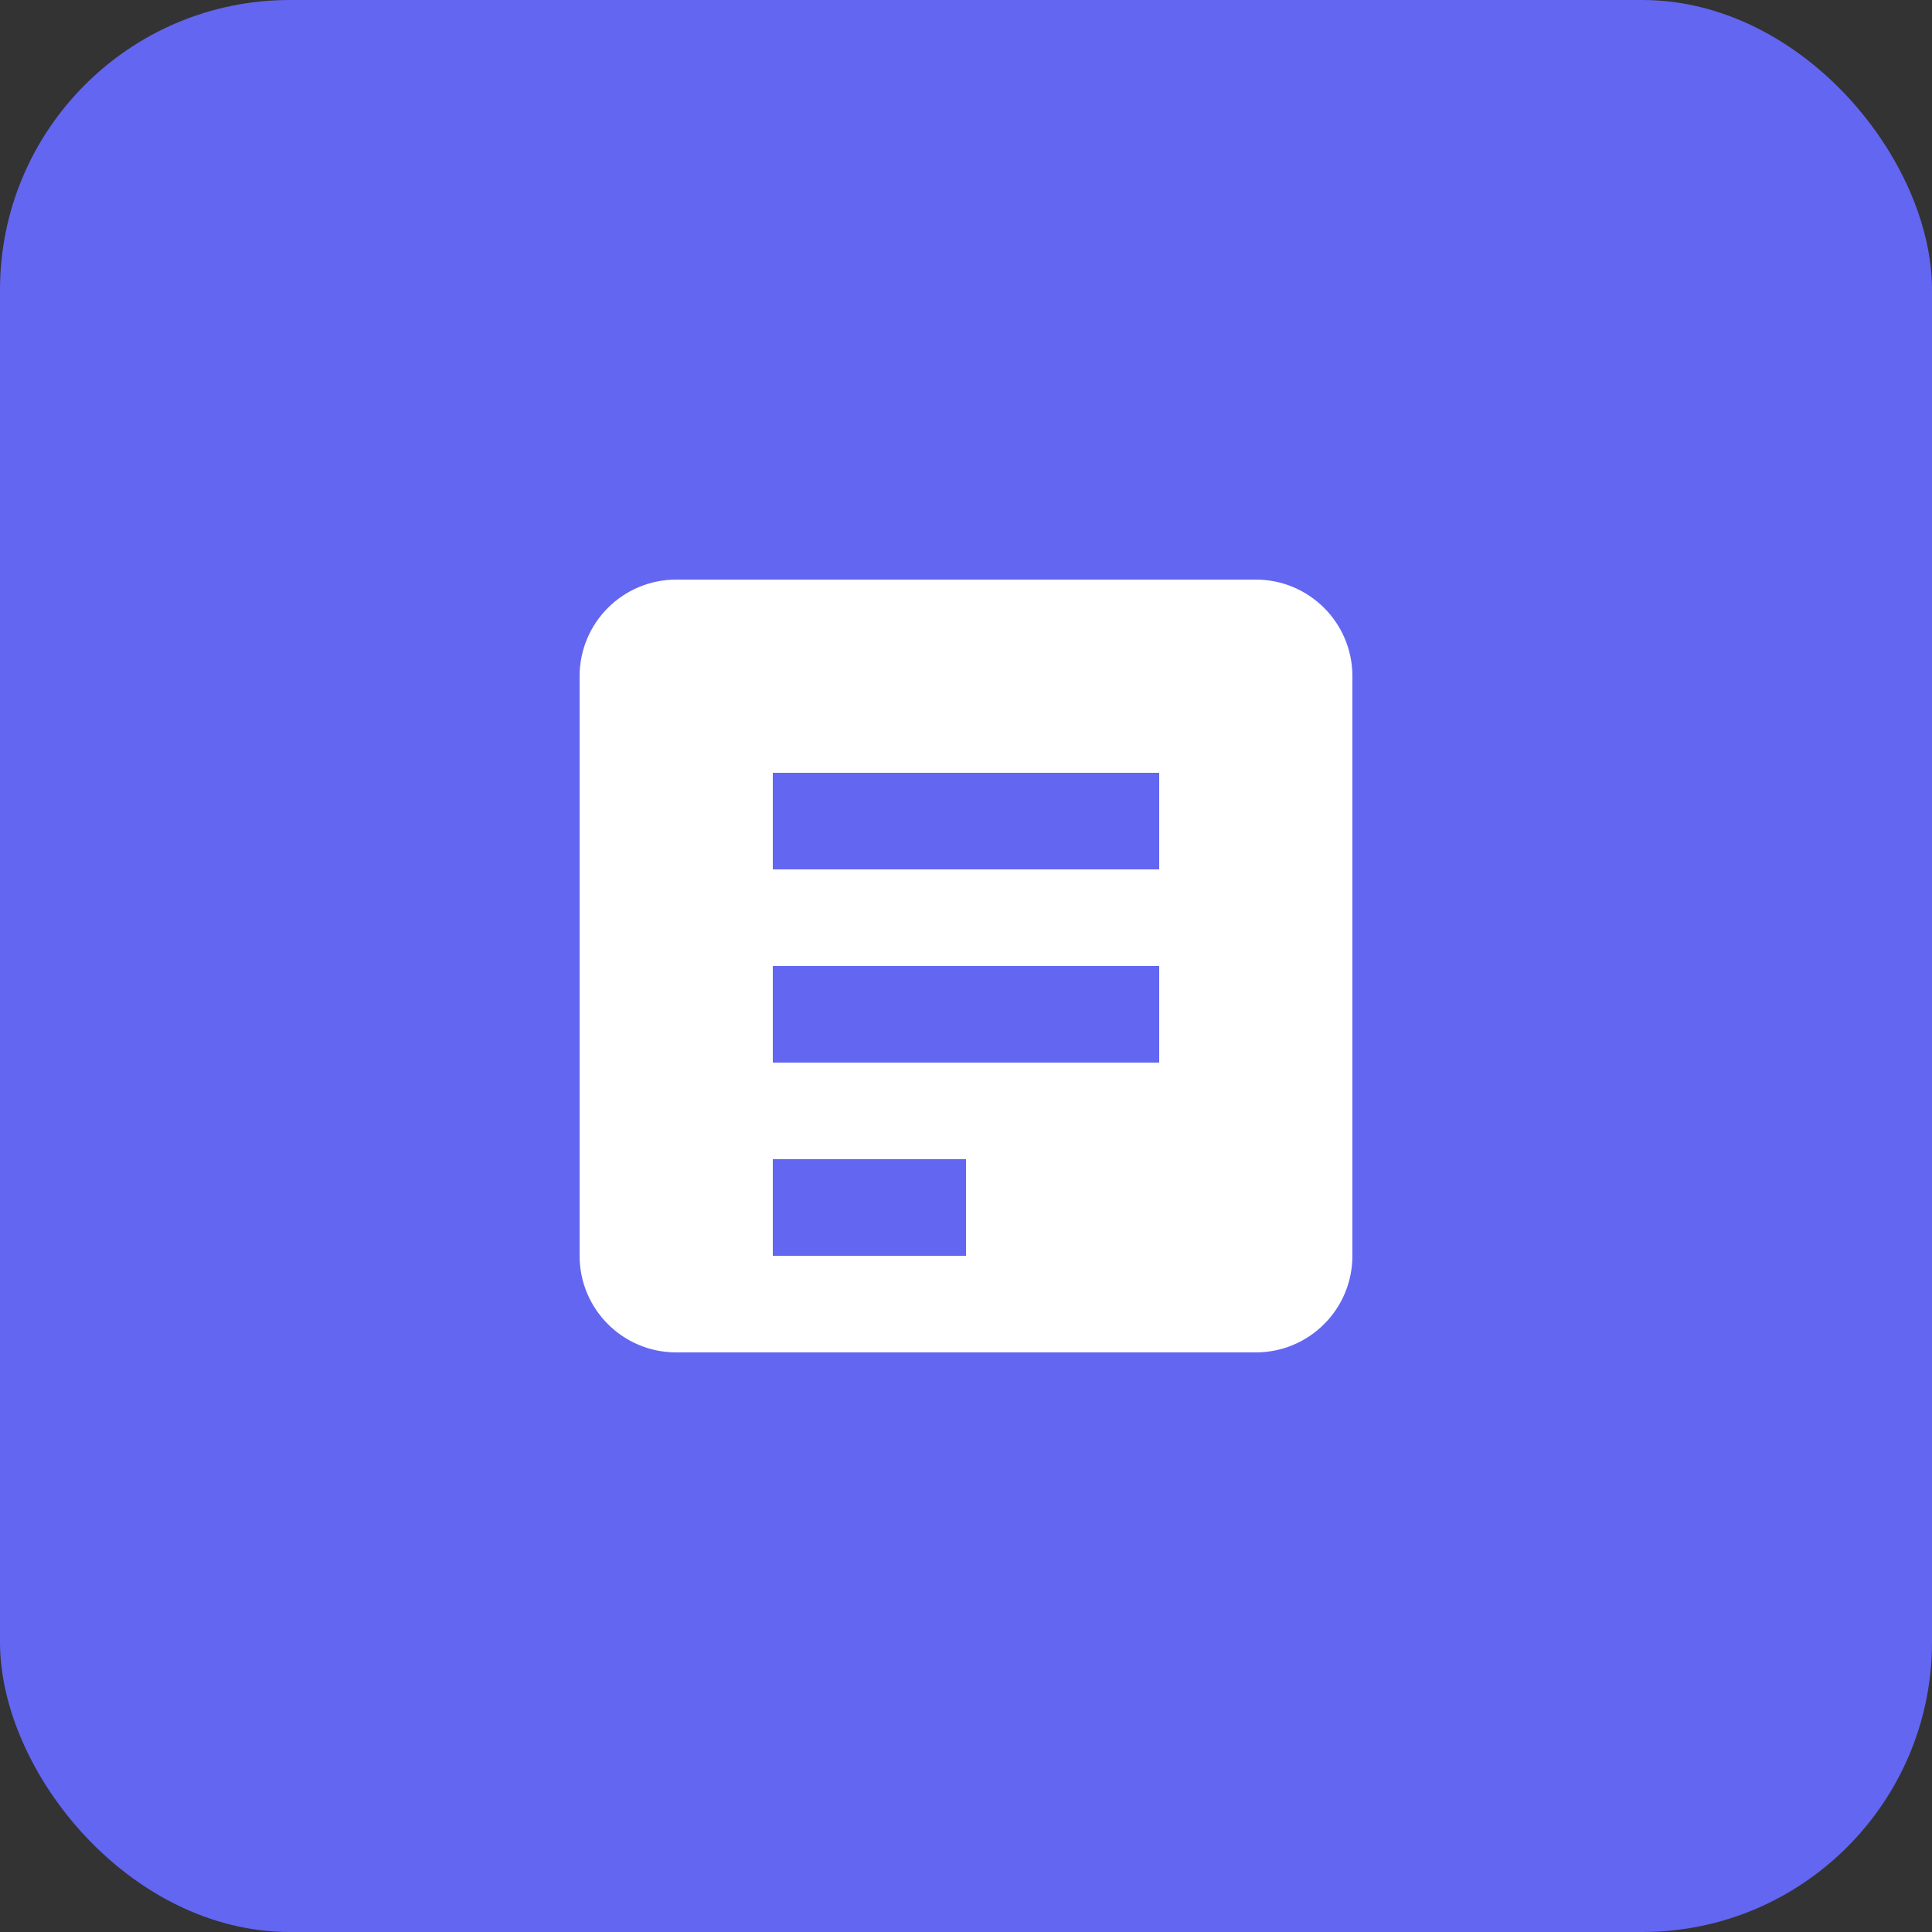 <?xml version="1.0" encoding="UTF-8"?>
<svg width="40" height="40" viewBox="0 0 40 40" fill="none" xmlns="http://www.w3.org/2000/svg">
  <rect x="0" y="0" width="40" height="40" fill="#333333" stroke="none"/>
  <rect width="40" height="40" rx="6" fill="#6366F1"/>
  <path d="M12 14C12 12.895 12.895 12 14 12H26C27.105 12 28 12.895 28 14V26C28 27.105 27.105 28 26 28H14C12.895 28 12 27.105 12 26V14Z" fill="white"/>
  <path d="M16 16H24V18H16V16ZM16 20H24V22H16V20ZM16 24H20V26H16V24Z" fill="#6366F1"/>
</svg>
